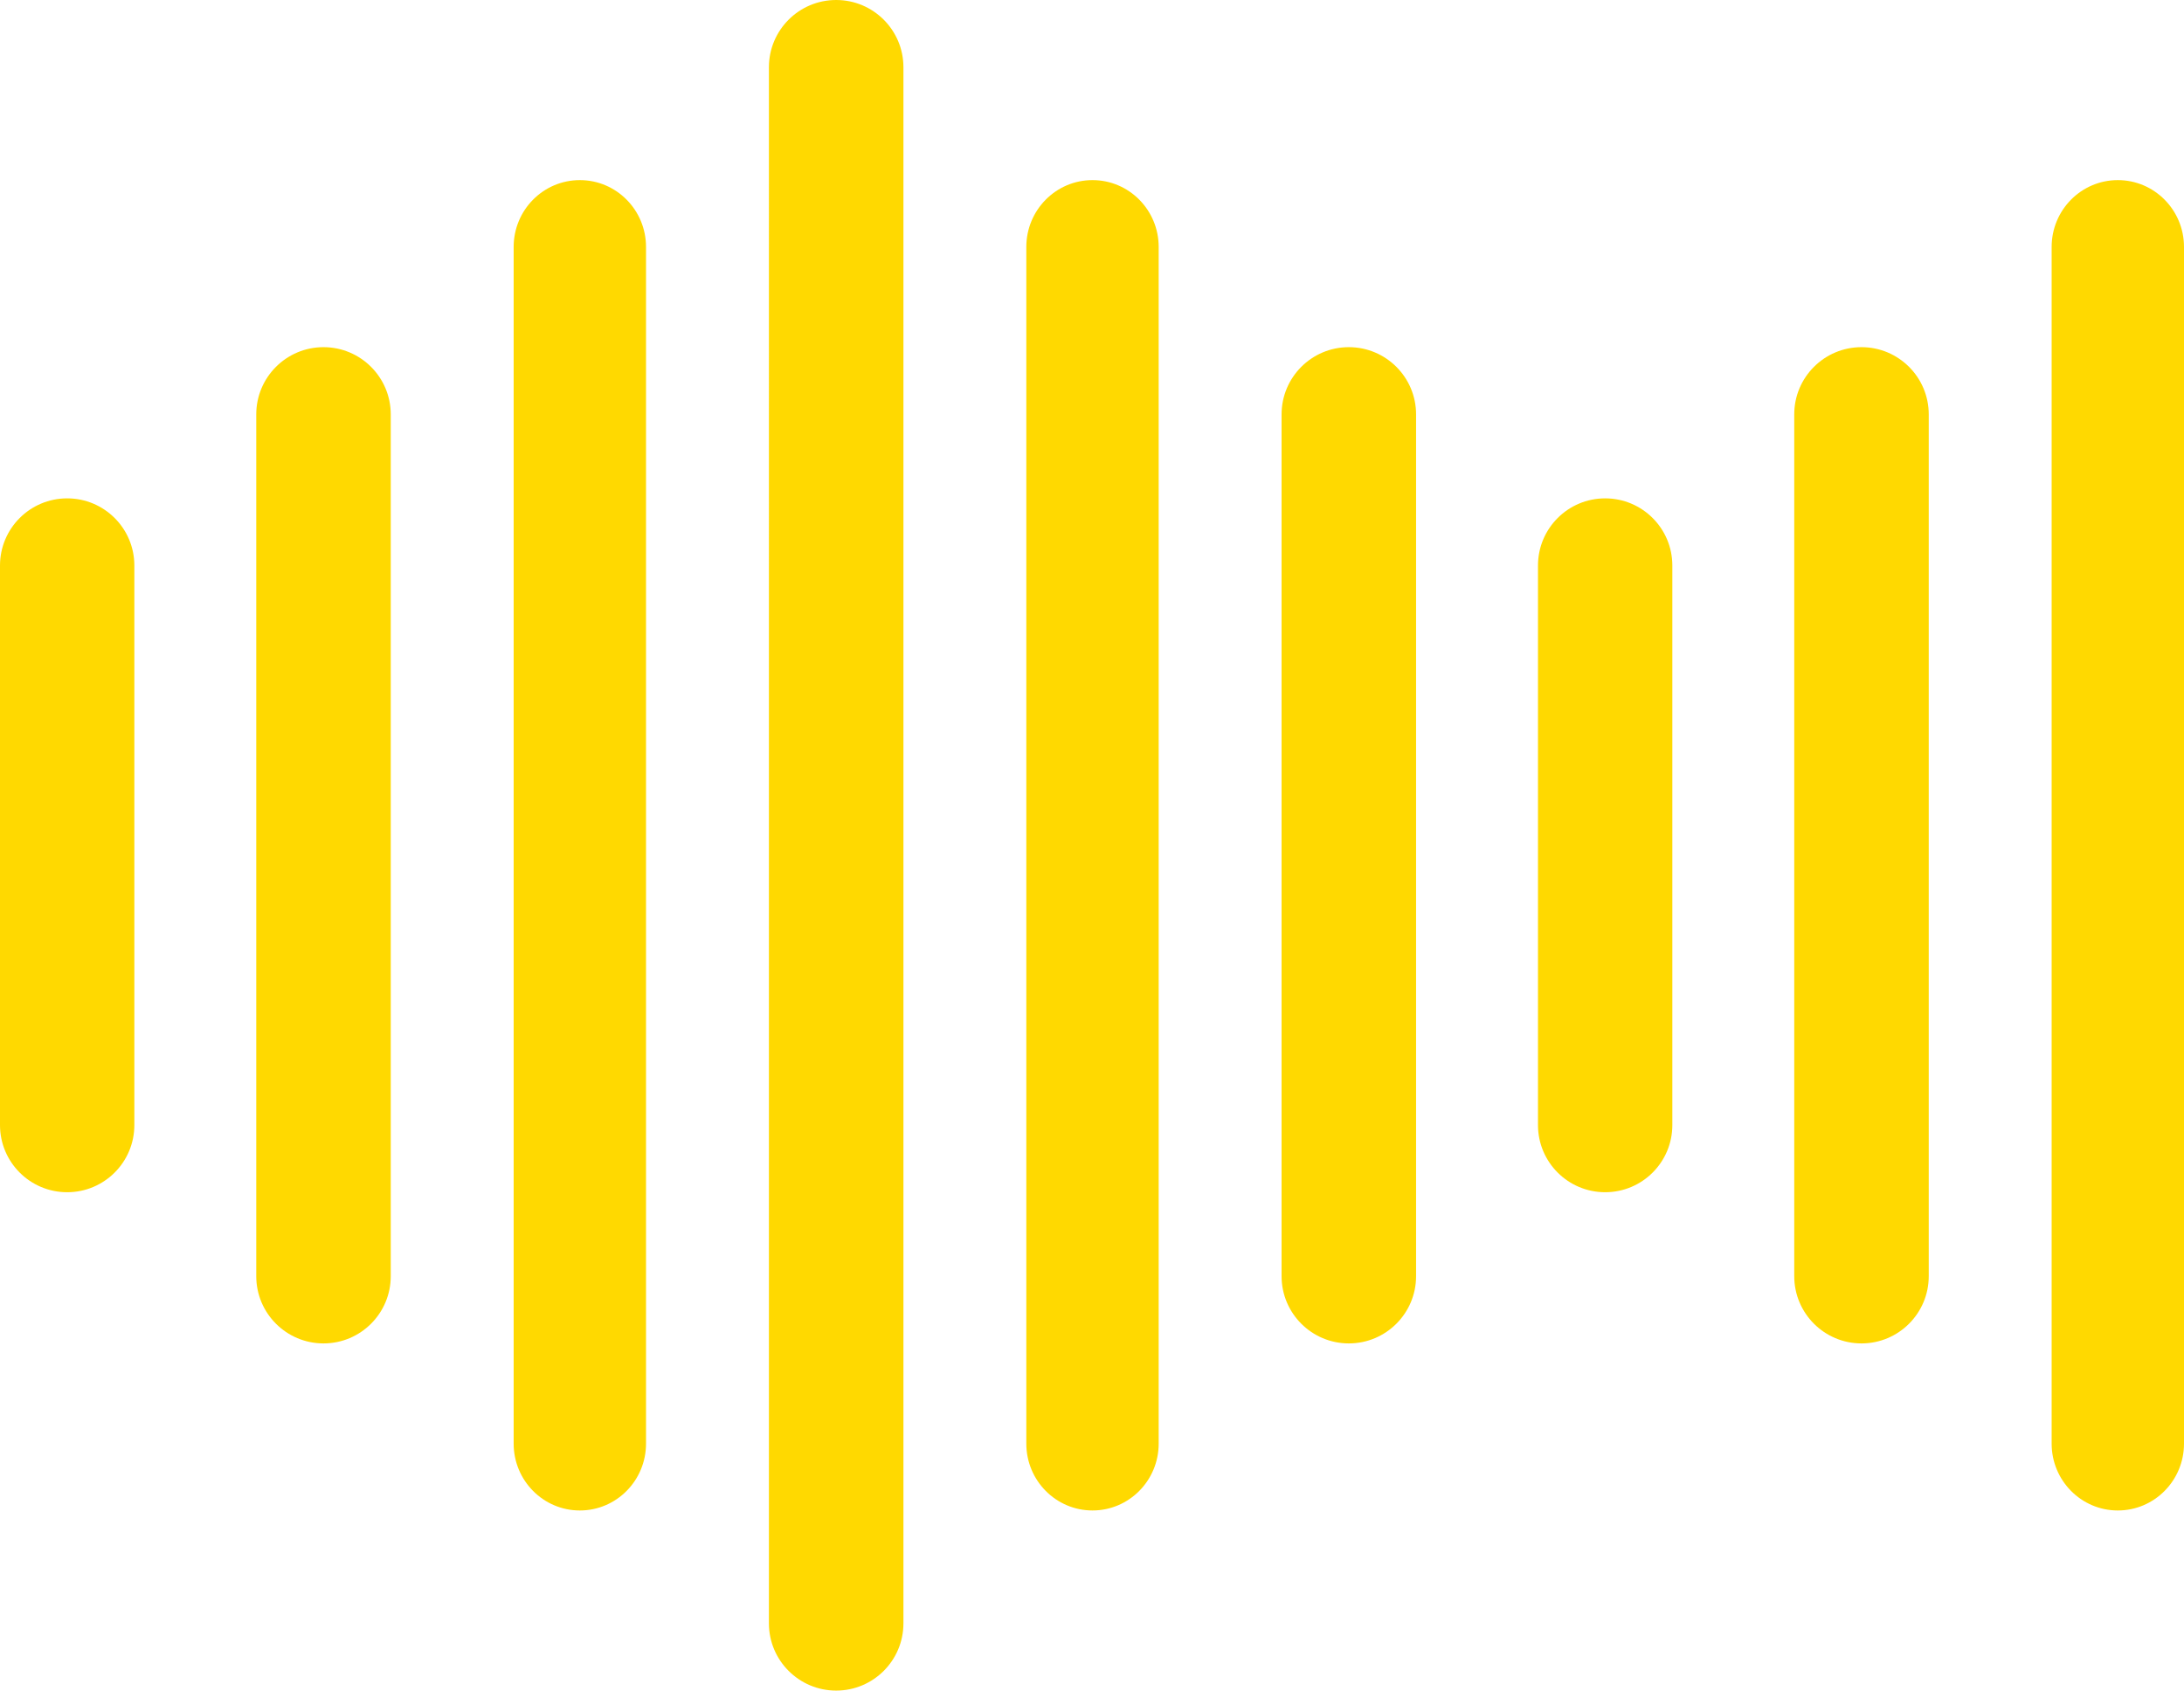 <svg xmlns="http://www.w3.org/2000/svg" viewBox="0 0 333333 258070" shape-rendering="geometricPrecision" text-rendering="geometricPrecision" image-rendering="optimizeQuality" fill-rule="evenodd" clip-rule="evenodd" fill="#ffd900"><path d="M273846 63259c0-5668 4596-10264 10264-10264s10264 4596 10264 10264v131551c0 5668-4596 10264-10264 10264s-10264-4596-10264-10264V63259zM0 86328c0-5662 4591-10253 10253-10253s10252 4591 10252 10253v85414c0 5662-4591 10253-10252 10253-5662 0-10253-4591-10253-10253V86328zm39111-23069c0-5668 4596-10264 10264-10264s10264 4596 10264 10264v131551c0 5668-4596 10264-10264 10264s-10264-4596-10264-10264V63259zm39286-25562c0-5635 4522-10203 10101-10203 5578 0 10101 4568 10101 10203v182676c0 5635-4522 10203-10101 10203-5578 0-10101-4568-10101-10203V37697zm38959-27432c0-5669 4596-10265 10265-10265s10265 4596 10265 10265v237540c0 5669-4596 10265-10265 10265-5668 0-10265-4596-10265-10265V10265zm117379 76063c0-5662 4591-10253 10253-10253s10253 4591 10253 10253v85414c0 5662-4591 10253-10253 10253s-10253-4591-10253-10253V86328zm-39134-23069c0-5668 4596-10264 10264-10264s10264 4596 10264 10264v131551c0 5668-4596 10264-10264 10264s-10264-4596-10264-10264V63259zm-38959-25562c0-5635 4522-10203 10100-10203s10101 4568 10101 10203v182675c0 5635-4522 10203-10101 10203-5578 0-10100-4568-10100-10203V37697zm156490 0c0-5635 4522-10203 10100-10203s10101 4568 10101 10203v182676c0 5635-4522 10203-10101 10203-5578 0-10100-4568-10100-10203V37697z" fill-rule="nonzero"/></svg>